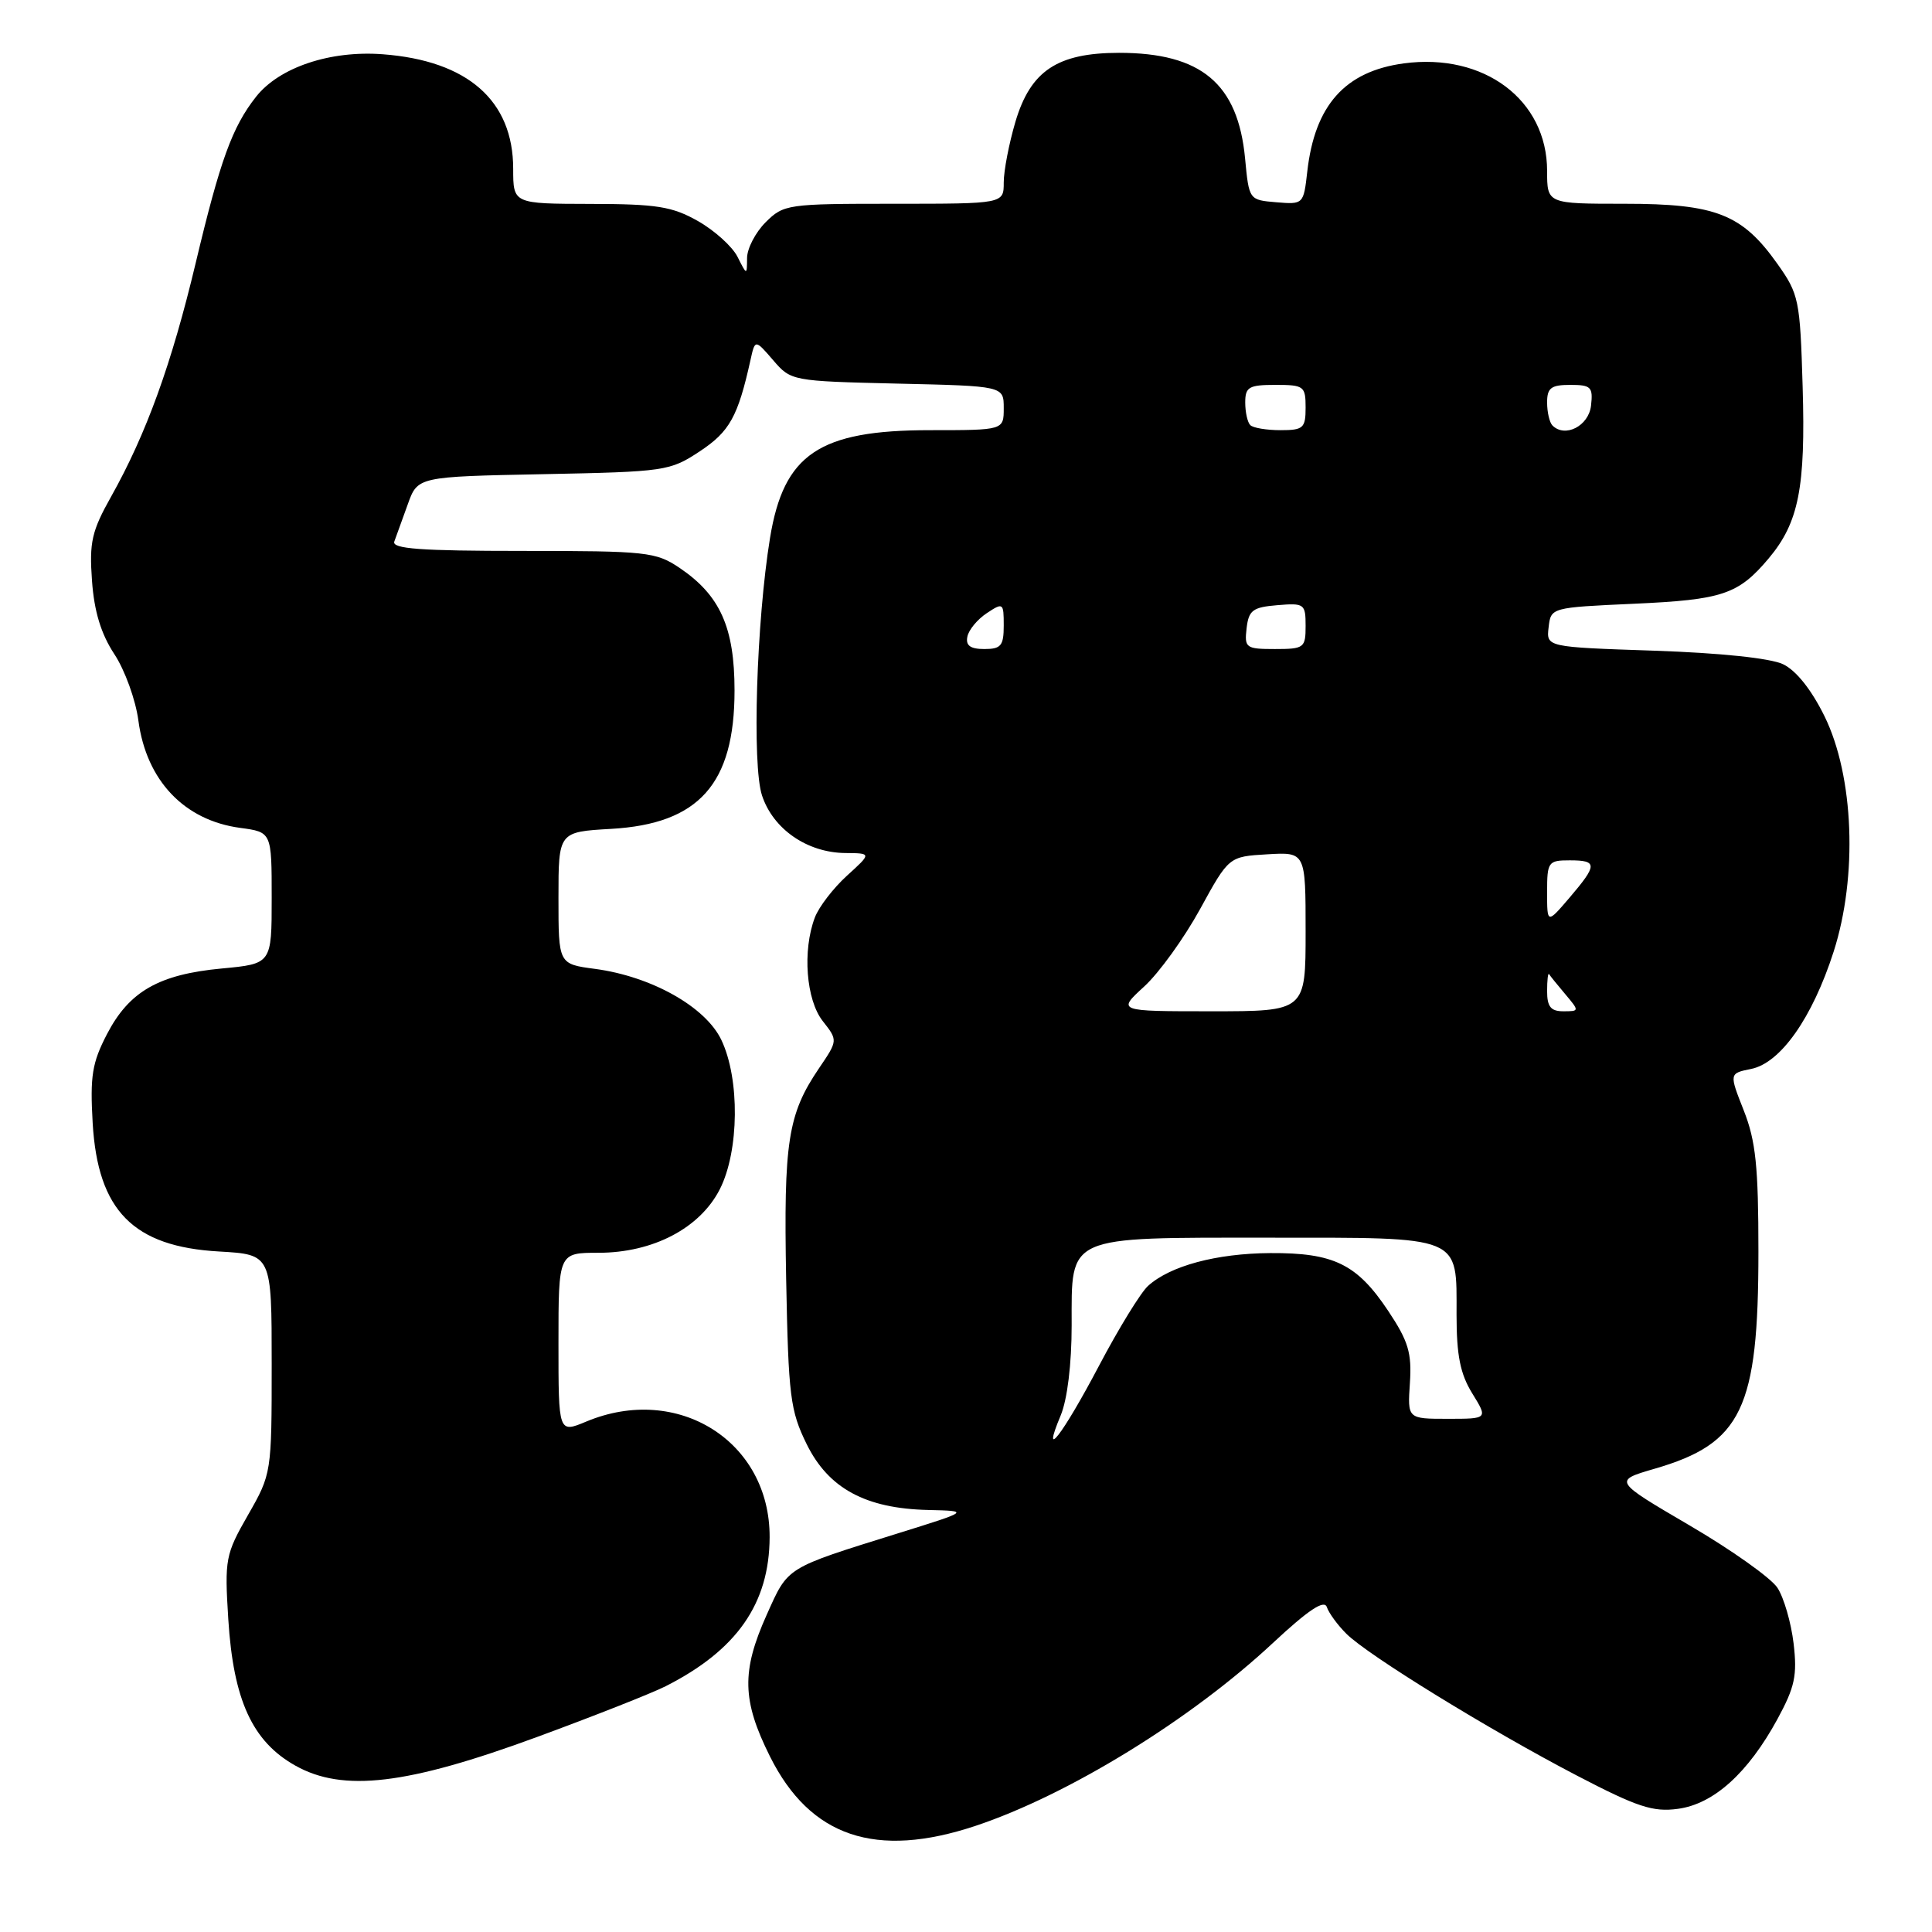 <?xml version="1.0" encoding="UTF-8" standalone="no"?>
<!DOCTYPE svg PUBLIC "-//W3C//DTD SVG 1.1//EN" "http://www.w3.org/Graphics/SVG/1.1/DTD/svg11.dtd" >
<svg xmlns="http://www.w3.org/2000/svg" xmlns:xlink="http://www.w3.org/1999/xlink" version="1.1" viewBox="0 0 256 256">
 <g >
 <path fill="currentColor"
d=" M 129.28 241.93 C 141.57 237.83 157.80 227.85 168.67 217.70 C 173.36 213.33 175.46 211.93 175.81 212.94 C 176.08 213.74 177.24 215.33 178.40 216.48 C 181.24 219.32 197.37 229.24 208.96 235.28 C 216.95 239.44 219.02 240.13 222.33 239.68 C 227.07 239.05 231.63 234.93 235.52 227.79 C 237.83 223.54 238.16 222.00 237.66 217.76 C 237.33 215.00 236.37 211.69 235.52 210.39 C 234.67 209.09 229.43 205.37 223.87 202.12 C 213.78 196.21 213.78 196.21 219.23 194.62 C 230.81 191.26 233.00 186.68 233.00 165.86 C 233.00 154.57 232.65 151.18 231.06 147.15 C 229.12 142.23 229.12 142.23 232.03 141.64 C 235.93 140.86 240.14 134.88 242.96 126.12 C 246.17 116.14 245.66 102.86 241.76 94.91 C 240.02 91.38 238.00 88.84 236.26 88.01 C 234.56 87.21 227.98 86.52 219.20 86.22 C 204.89 85.74 204.89 85.74 205.20 83.12 C 205.50 80.50 205.52 80.50 216.50 80.00 C 228.26 79.47 230.34 78.77 234.37 73.98 C 238.34 69.25 239.26 64.62 238.86 51.25 C 238.52 39.71 238.37 38.98 235.50 34.94 C 230.84 28.37 227.35 27.00 215.27 27.00 C 205.00 27.00 205.00 27.00 205.00 22.65 C 205.00 13.24 196.64 6.97 186.01 8.40 C 178.22 9.45 174.21 13.95 173.22 22.74 C 172.73 27.07 172.70 27.10 169.11 26.80 C 165.51 26.50 165.50 26.49 164.98 21.00 C 164.04 11.08 159.17 7.00 148.28 7.00 C 140.11 7.01 136.56 9.37 134.55 16.13 C 133.70 19.01 133.00 22.63 133.00 24.18 C 133.00 27.00 133.00 27.00 118.45 27.00 C 104.34 27.00 103.84 27.07 101.45 29.45 C 100.10 30.80 98.99 32.94 98.99 34.20 C 98.97 36.50 98.97 36.50 97.72 34.02 C 97.03 32.66 94.67 30.53 92.48 29.29 C 89.07 27.36 87.02 27.03 78.25 27.02 C 68.00 27.00 68.00 27.00 68.00 22.37 C 68.00 13.33 61.97 8.04 50.72 7.19 C 43.73 6.66 36.99 8.93 33.92 12.83 C 30.77 16.83 29.17 21.24 25.93 34.85 C 22.74 48.23 19.39 57.48 14.73 65.79 C 12.15 70.38 11.82 71.85 12.19 76.95 C 12.48 81.03 13.39 83.99 15.14 86.66 C 16.54 88.77 17.98 92.75 18.34 95.50 C 19.40 103.43 24.42 108.71 31.84 109.70 C 36.00 110.26 36.00 110.26 36.00 118.99 C 36.00 127.71 36.00 127.71 29.39 128.33 C 21.05 129.11 17.12 131.36 14.18 137.02 C 12.20 140.83 11.92 142.59 12.28 148.82 C 12.96 160.42 17.65 165.19 29.03 165.83 C 36.00 166.23 36.00 166.23 36.00 180.74 C 36.00 195.18 35.98 195.29 32.87 200.73 C 29.87 205.97 29.75 206.58 30.25 214.56 C 30.92 225.26 33.43 230.75 39.13 233.95 C 45.45 237.51 53.94 236.50 71.19 230.15 C 78.72 227.38 86.37 224.36 88.19 223.44 C 97.63 218.66 101.94 212.49 101.98 203.70 C 102.04 191.00 89.82 183.29 77.67 188.37 C 74.00 189.90 74.00 189.90 74.00 177.95 C 74.00 166.00 74.00 166.00 79.29 166.00 C 86.53 166.00 92.75 162.74 95.38 157.58 C 97.95 152.52 98.05 142.96 95.58 137.79 C 93.48 133.40 86.32 129.38 78.83 128.38 C 74.00 127.74 74.00 127.74 74.00 118.98 C 74.00 110.23 74.00 110.23 80.97 109.83 C 92.61 109.17 97.33 103.88 97.33 91.50 C 97.33 83.14 95.42 78.88 90.05 75.25 C 86.90 73.13 85.70 73.00 69.25 73.00 C 55.70 73.00 51.89 72.72 52.25 71.75 C 52.51 71.06 53.31 68.85 54.03 66.83 C 55.34 63.16 55.34 63.16 72.00 62.83 C 88.16 62.51 88.77 62.42 92.73 59.80 C 96.68 57.19 97.78 55.20 99.44 47.72 C 100.05 44.95 100.05 44.95 102.44 47.72 C 104.81 50.48 104.92 50.50 118.91 50.83 C 133.00 51.15 133.00 51.15 133.00 54.08 C 133.00 57.00 133.00 57.00 123.25 57.00 C 108.53 57.00 103.85 60.16 102.03 71.29 C 100.23 82.35 99.64 101.38 100.97 105.40 C 102.44 109.86 106.95 112.98 112.00 113.03 C 115.50 113.06 115.50 113.06 112.22 116.04 C 110.42 117.68 108.50 120.17 107.97 121.58 C 106.31 125.95 106.81 132.49 109.02 135.30 C 111.03 137.86 111.03 137.86 108.51 141.57 C 104.39 147.65 103.83 151.29 104.17 169.50 C 104.47 185.04 104.71 186.92 106.89 191.36 C 109.78 197.23 114.70 199.89 123.00 200.08 C 128.50 200.21 128.50 200.21 119.00 203.17 C 103.99 207.85 104.47 207.56 101.60 213.95 C 98.23 221.46 98.32 225.32 102.03 232.75 C 107.36 243.41 116.05 246.34 129.28 241.93 Z  M 140.54 187.57 C 141.43 185.43 142.00 180.77 142.00 175.59 C 142.00 163.59 141.08 164.00 168.15 164.00 C 193.91 164.00 193.00 163.63 193.00 174.20 C 193.00 179.61 193.49 182.05 195.08 184.63 C 197.16 188.00 197.16 188.00 191.83 188.00 C 186.50 188.00 186.50 188.00 186.82 183.25 C 187.08 179.27 186.62 177.72 183.95 173.71 C 179.81 167.49 176.74 165.99 168.30 166.04 C 161.16 166.09 155.06 167.73 152.12 170.39 C 151.15 171.27 148.23 176.02 145.63 180.96 C 140.80 190.13 137.89 193.89 140.54 187.57 Z  M 151.61 130.72 C 153.58 128.92 156.91 124.30 159.01 120.47 C 162.83 113.50 162.83 113.50 167.92 113.20 C 173.00 112.90 173.00 112.90 173.00 123.45 C 173.00 134.00 173.00 134.00 160.51 134.00 C 148.03 134.00 148.03 134.00 151.61 130.72 Z  M 205.00 131.33 C 205.00 129.87 205.12 128.85 205.26 129.08 C 205.40 129.31 206.37 130.51 207.42 131.75 C 209.29 133.97 209.28 134.00 207.15 134.00 C 205.49 134.00 205.00 133.40 205.00 131.33 Z  M 205.00 118.21 C 205.00 114.20 205.14 114.00 208.00 114.00 C 211.70 114.00 211.69 114.59 207.96 118.96 C 205.00 122.42 205.00 122.42 205.00 118.21 Z  M 128.18 84.37 C 128.35 83.47 129.51 82.07 130.75 81.25 C 132.92 79.81 133.00 79.87 133.00 82.88 C 133.00 85.57 132.64 86.00 130.43 86.00 C 128.58 86.00 127.94 85.54 128.18 84.37 Z  M 165.18 83.25 C 165.46 80.86 165.99 80.46 169.25 80.19 C 172.83 79.89 173.00 80.01 173.00 82.94 C 173.00 85.85 172.80 86.00 168.93 86.00 C 165.09 86.00 164.88 85.85 165.18 83.25 Z  M 165.67 56.33 C 165.30 55.97 165.00 54.62 165.00 53.33 C 165.00 51.28 165.48 51.00 169.00 51.00 C 172.78 51.00 173.00 51.17 173.00 54.00 C 173.00 56.73 172.70 57.00 169.67 57.00 C 167.83 57.00 166.03 56.70 165.67 56.33 Z  M 205.71 56.38 C 205.32 55.99 205.00 54.62 205.00 53.33 C 205.00 51.40 205.52 51.00 208.07 51.00 C 210.82 51.00 211.10 51.28 210.82 53.75 C 210.51 56.45 207.38 58.05 205.71 56.38 Z "/>
</g>
</svg>